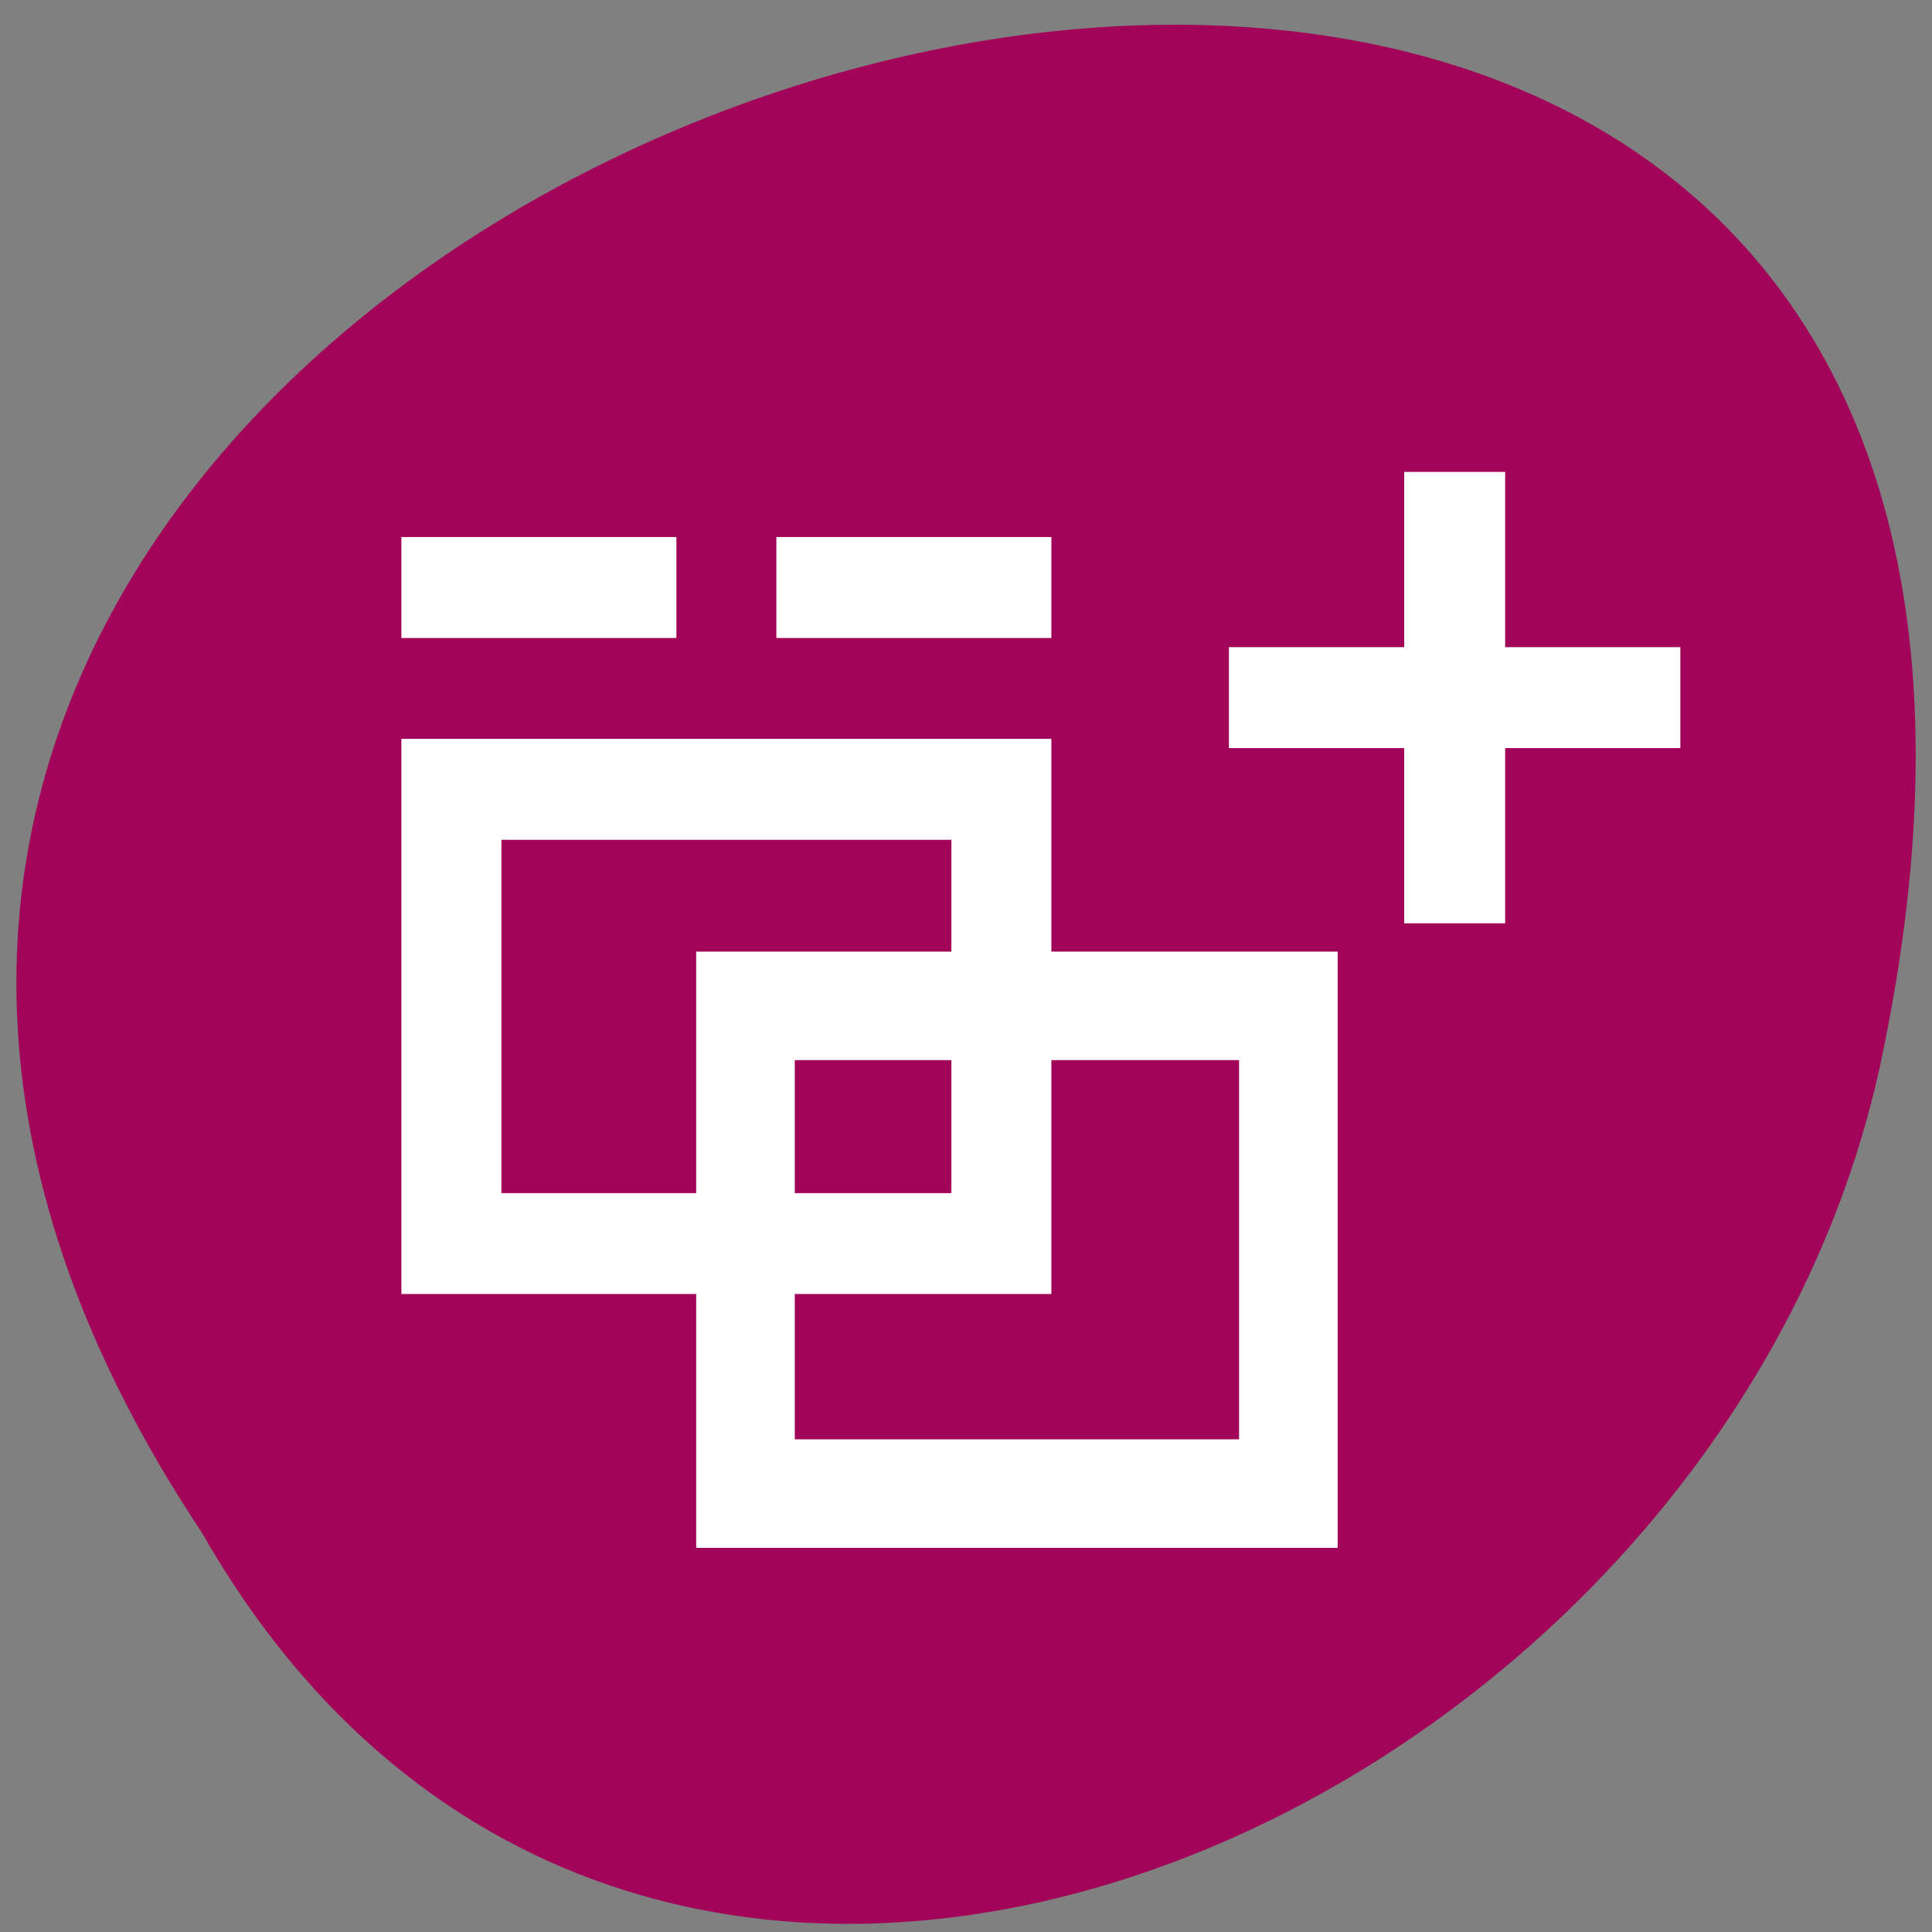 <svg xmlns="http://www.w3.org/2000/svg" viewBox="0 0 32 32"><rect x="0" y="0" width="32" height="32" fill="#808080" stroke="none"/><g fill="#a10459"><path d="m 3.34 25.379 c -15.723 -23.648 34.418 -38.21 27.781 -7.641 c -2.832 12.633 -20.57 20.301 -27.781 7.641"/><path d="m 16.266 7.05 c 0.016 0 0.035 0 0.051 0.004 c 0.18 0.004 0.352 0.086 0.441 0.207 l 2.563 3.523 l 2.566 3.52 c 0.094 0.129 0.094 0.297 0 0.426 c -0.094 0.129 -0.277 0.211 -0.465 0.215 h -2.859 v 8 c 0 0.535 -0.434 0.969 -0.969 0.969 h -2.609 c -0.535 0 -0.969 -0.434 -0.969 -0.969 v -8 h -2.855 c -0.188 -0.004 -0.371 -0.086 -0.465 -0.215 c -0.094 -0.129 -0.098 -0.297 -0.004 -0.426 l 2.566 -3.52 l 2.566 -3.523 c 0.09 -0.121 0.262 -0.203 0.441 -0.211"/><path d="m 16.266 7.05 c 0.02 0 0.035 0 0.051 0.004 c 0.18 0.004 0.352 0.09 0.441 0.211 l 2.566 3.52 l 2.566 3.523 c 0.09 0.129 0.09 0.293 -0.004 0.422 c -0.094 0.129 -0.277 0.211 -0.465 0.211 h -2.855 v 8.01 c 0 0.535 -0.434 0.965 -0.973 0.965 h -1.332 v -16.867 c 0 0 0.004 0 0.004 0"/></g><g fill="#fff"><path d="m 6.648 12.238 v 9.195 h 10.766 v -9.195 m -9.109 1.672 h 7.453 v 5.852 h -7.453" fill-rule="evenodd"/><path d="m 6.648 8.895 h 4.555 v 1.672 h -4.555"/><path d="m 12.859 8.895 h 4.555 v 1.672 h -4.555"/><path d="m 20.355 10.719 h 7.477 v 1.672 h -7.477"/><path d="m 11.531 15.762 v 9.875 h 10.625 v -9.875 m -8.992 1.797 h 7.359 v 6.281 h -7.359" fill-rule="evenodd"/><path d="m 24.93 7.816 v 7.477 h -1.672 v -7.477"/></g></svg>